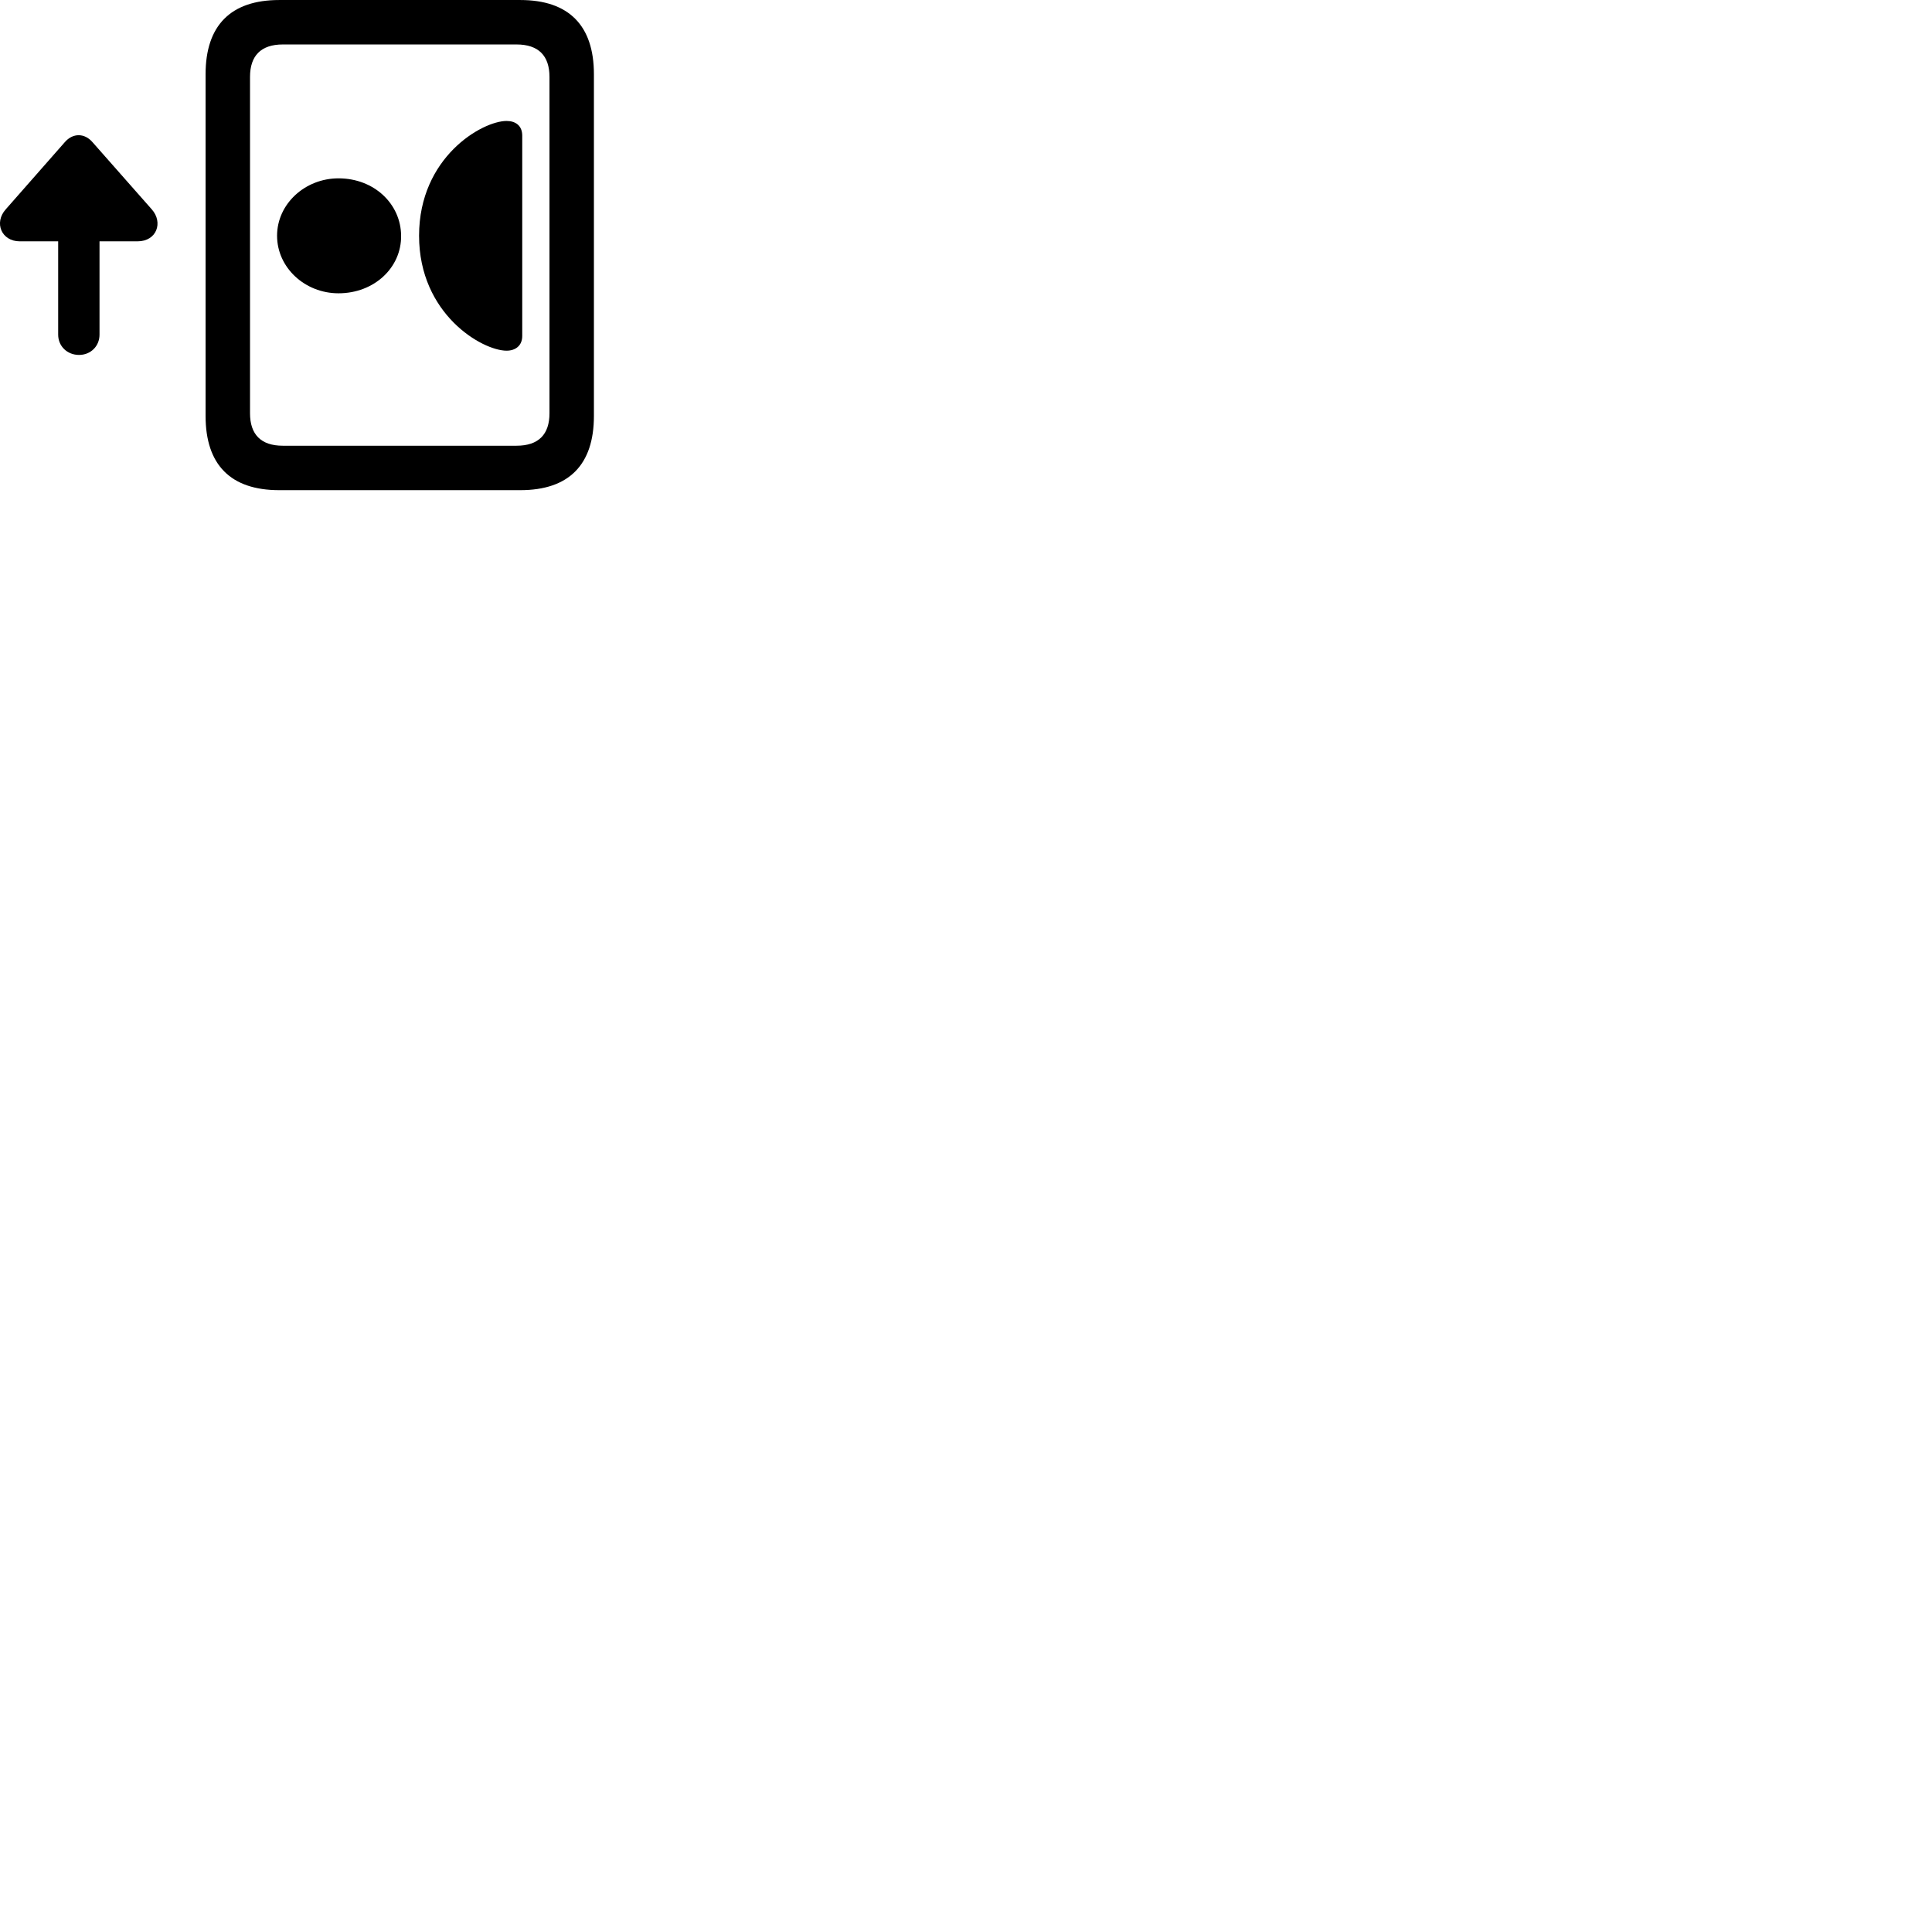 
        <svg xmlns="http://www.w3.org/2000/svg" viewBox="0 0 100 100">
            <path d="M10.641 21.531C10.641 24.061 11.941 25.371 14.451 25.371H26.931C29.441 25.371 30.741 24.061 30.741 21.531V3.841C30.741 1.321 29.441 0.001 26.931 0.001H14.451C11.941 0.001 10.641 1.321 10.641 3.841ZM12.941 21.391V3.981C12.941 2.891 13.501 2.301 14.641 2.301H26.731C27.881 2.301 28.441 2.891 28.441 3.981V21.391C28.441 22.481 27.881 23.071 26.731 23.071H14.641C13.501 23.071 12.941 22.481 12.941 21.391ZM26.221 18.151C26.681 18.151 27.031 17.891 27.031 17.391V7.021C27.031 6.501 26.681 6.261 26.221 6.261C24.961 6.261 21.691 8.131 21.691 12.201C21.691 16.261 24.961 18.151 26.221 18.151ZM0.301 10.831C-0.329 11.531 0.081 12.491 1.021 12.491H3.011V17.321C3.011 17.921 3.481 18.371 4.091 18.371C4.691 18.371 5.151 17.921 5.151 17.321V12.491H7.121C8.111 12.491 8.461 11.511 7.851 10.831L4.781 7.351C4.371 6.881 3.771 6.881 3.361 7.351ZM17.521 15.181C19.371 15.181 20.781 13.851 20.761 12.201C20.751 10.561 19.371 9.231 17.521 9.231C15.781 9.231 14.341 10.561 14.341 12.201C14.341 13.851 15.781 15.181 17.521 15.181Z" />
        </svg>
    